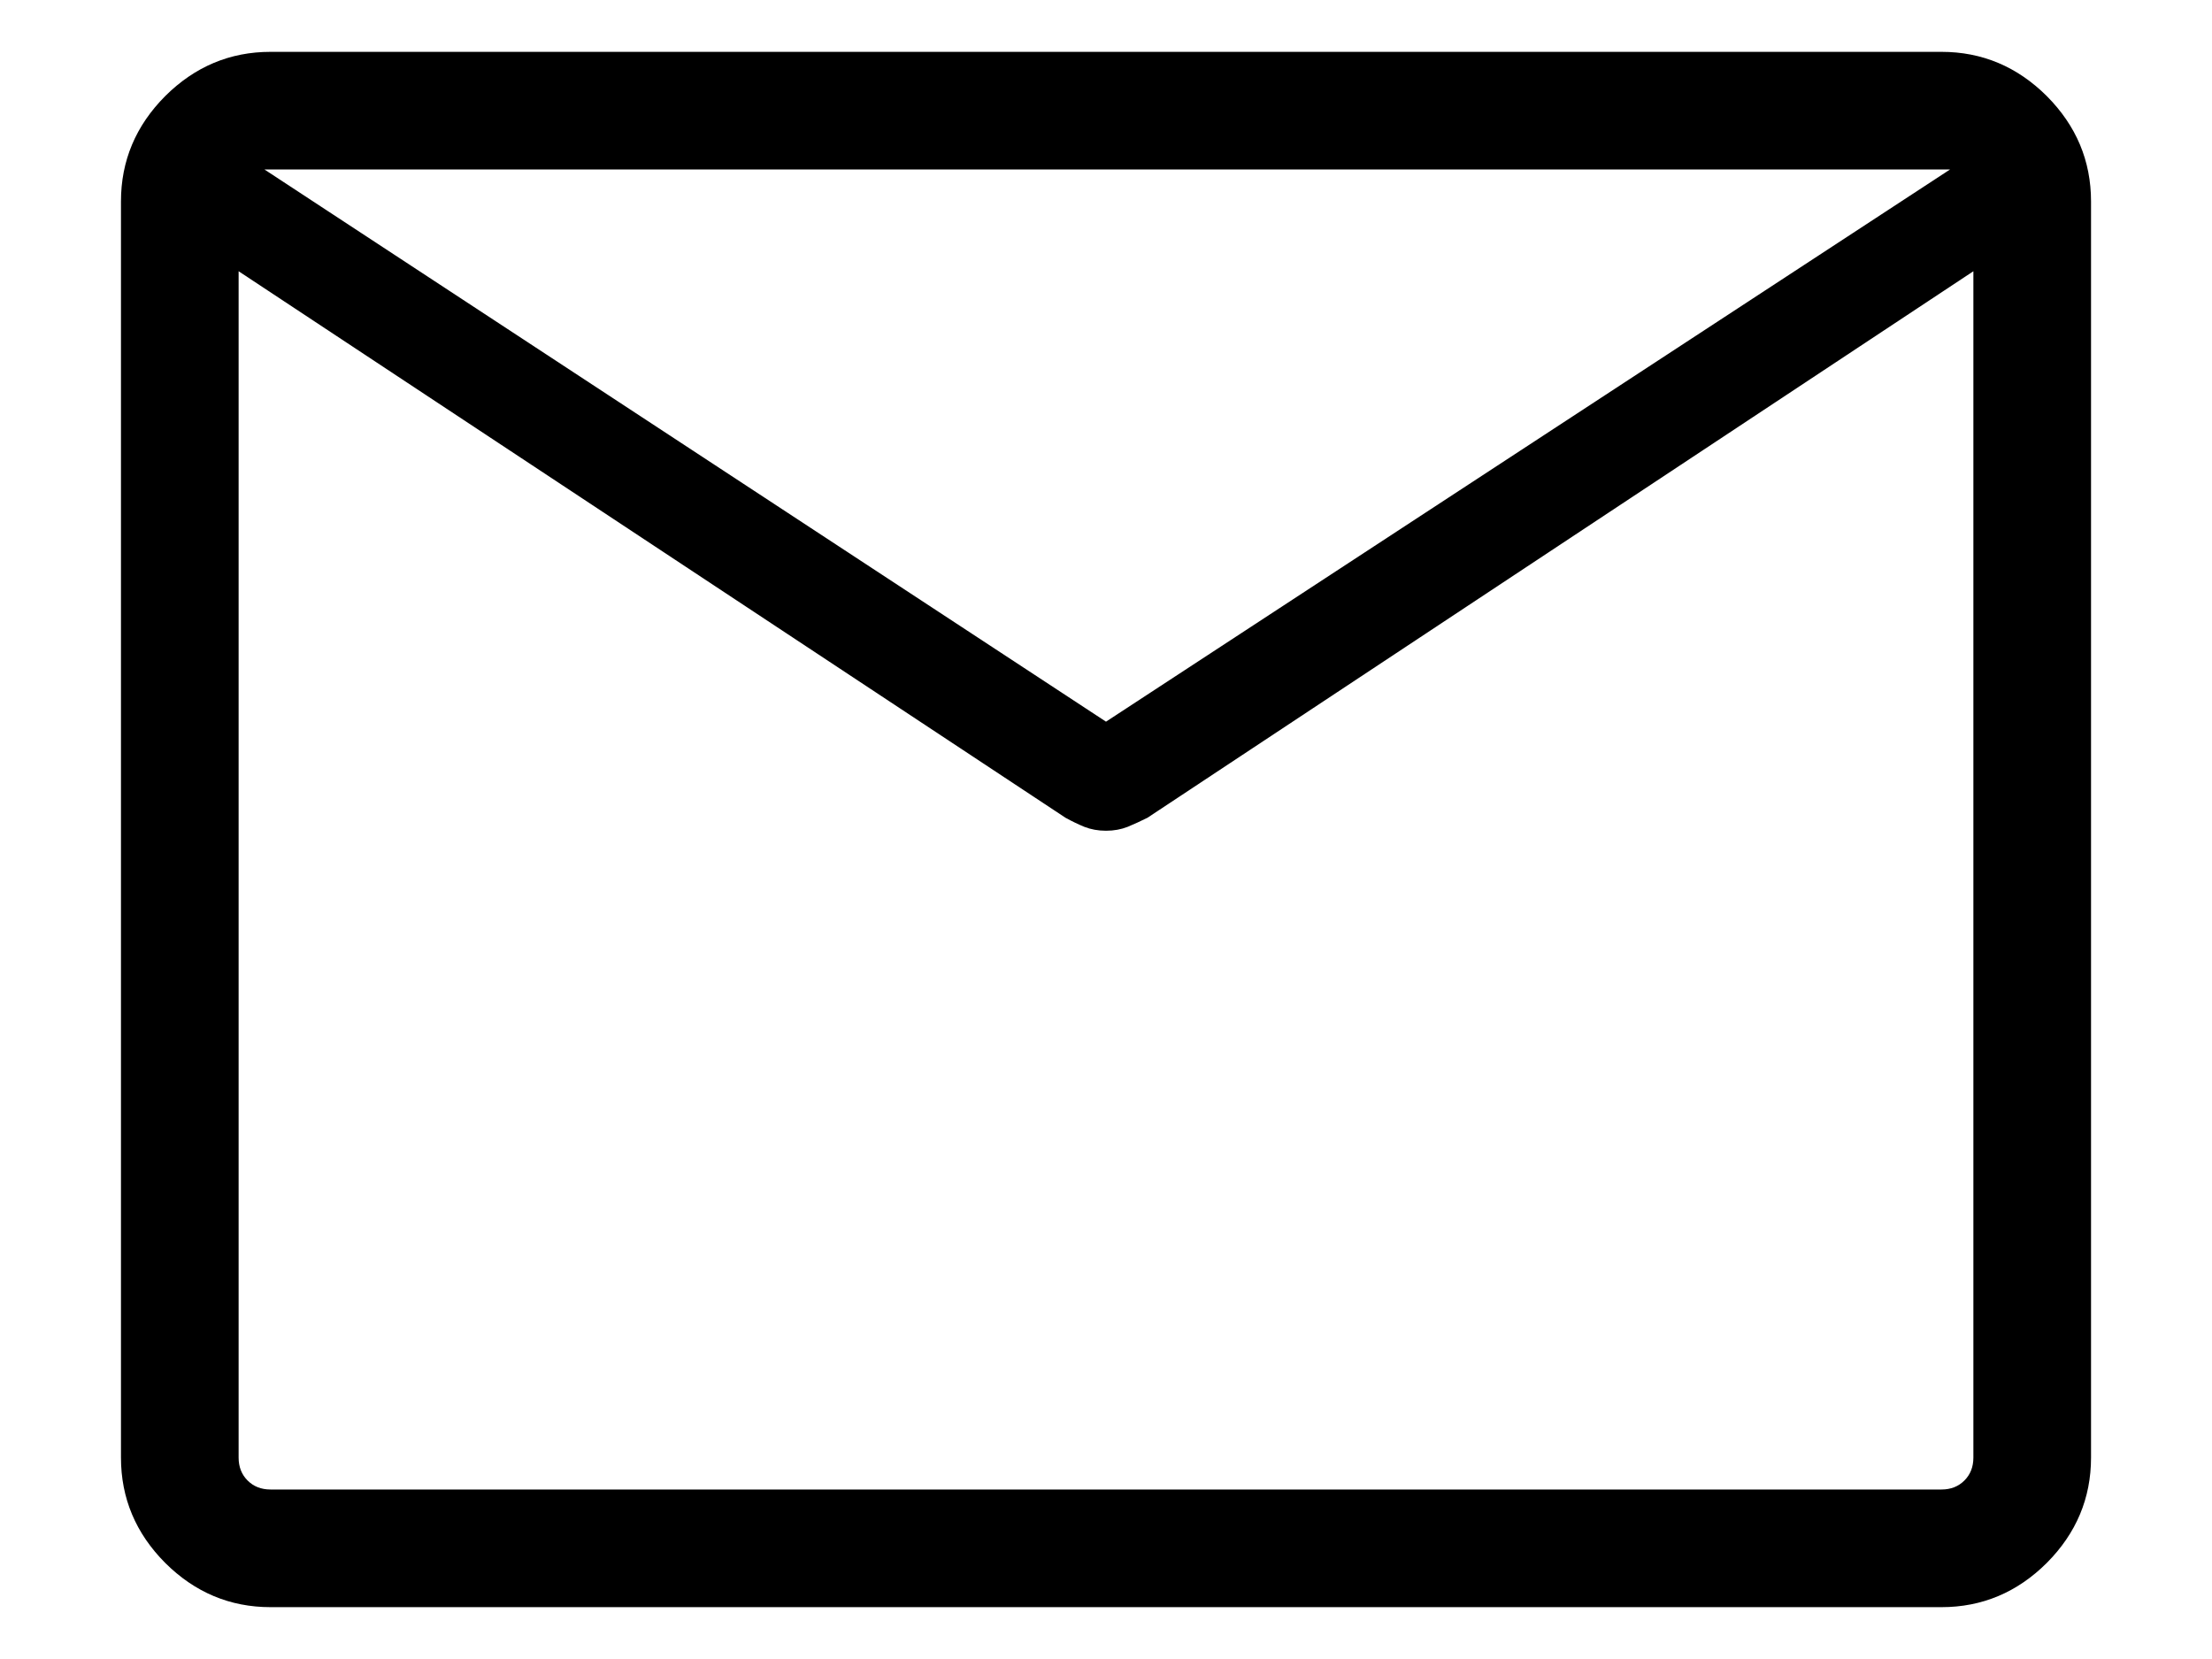 <svg width="16" height="12" viewBox="0 0 16 12" fill="currentColor" xmlns="http://www.w3.org/2000/svg">
<path d="M1.957 11.625C1.663 11.625 1.409 11.518 1.195 11.305C0.982 11.091 0.875 10.837 0.875 10.543V1.457C0.875 1.163 0.982 0.909 1.195 0.695C1.409 0.482 1.663 0.375 1.957 0.375H14.043C14.337 0.375 14.591 0.482 14.805 0.695C15.018 0.909 15.125 1.163 15.125 1.457V10.543C15.125 10.837 15.018 11.091 14.805 11.305C14.591 11.518 14.337 11.625 14.043 11.625H1.957ZM14.274 1.962L8.3 5.915C8.25 5.94 8.202 5.962 8.156 5.981C8.11 5.999 8.058 6.009 8 6.009C7.942 6.009 7.89 5.999 7.844 5.981C7.798 5.962 7.752 5.94 7.707 5.915L1.726 1.962V10.543C1.726 10.611 1.748 10.666 1.791 10.709C1.834 10.752 1.889 10.774 1.957 10.774H14.043C14.111 10.774 14.166 10.752 14.209 10.709C14.252 10.666 14.274 10.611 14.274 10.543V1.962ZM8 5.22L14.105 1.226H1.913L8 5.22ZM1.726 2.1V1.511V1.53V1.226V1.52V1.496V2.1Z" fill="currentColor"/>
</svg>
